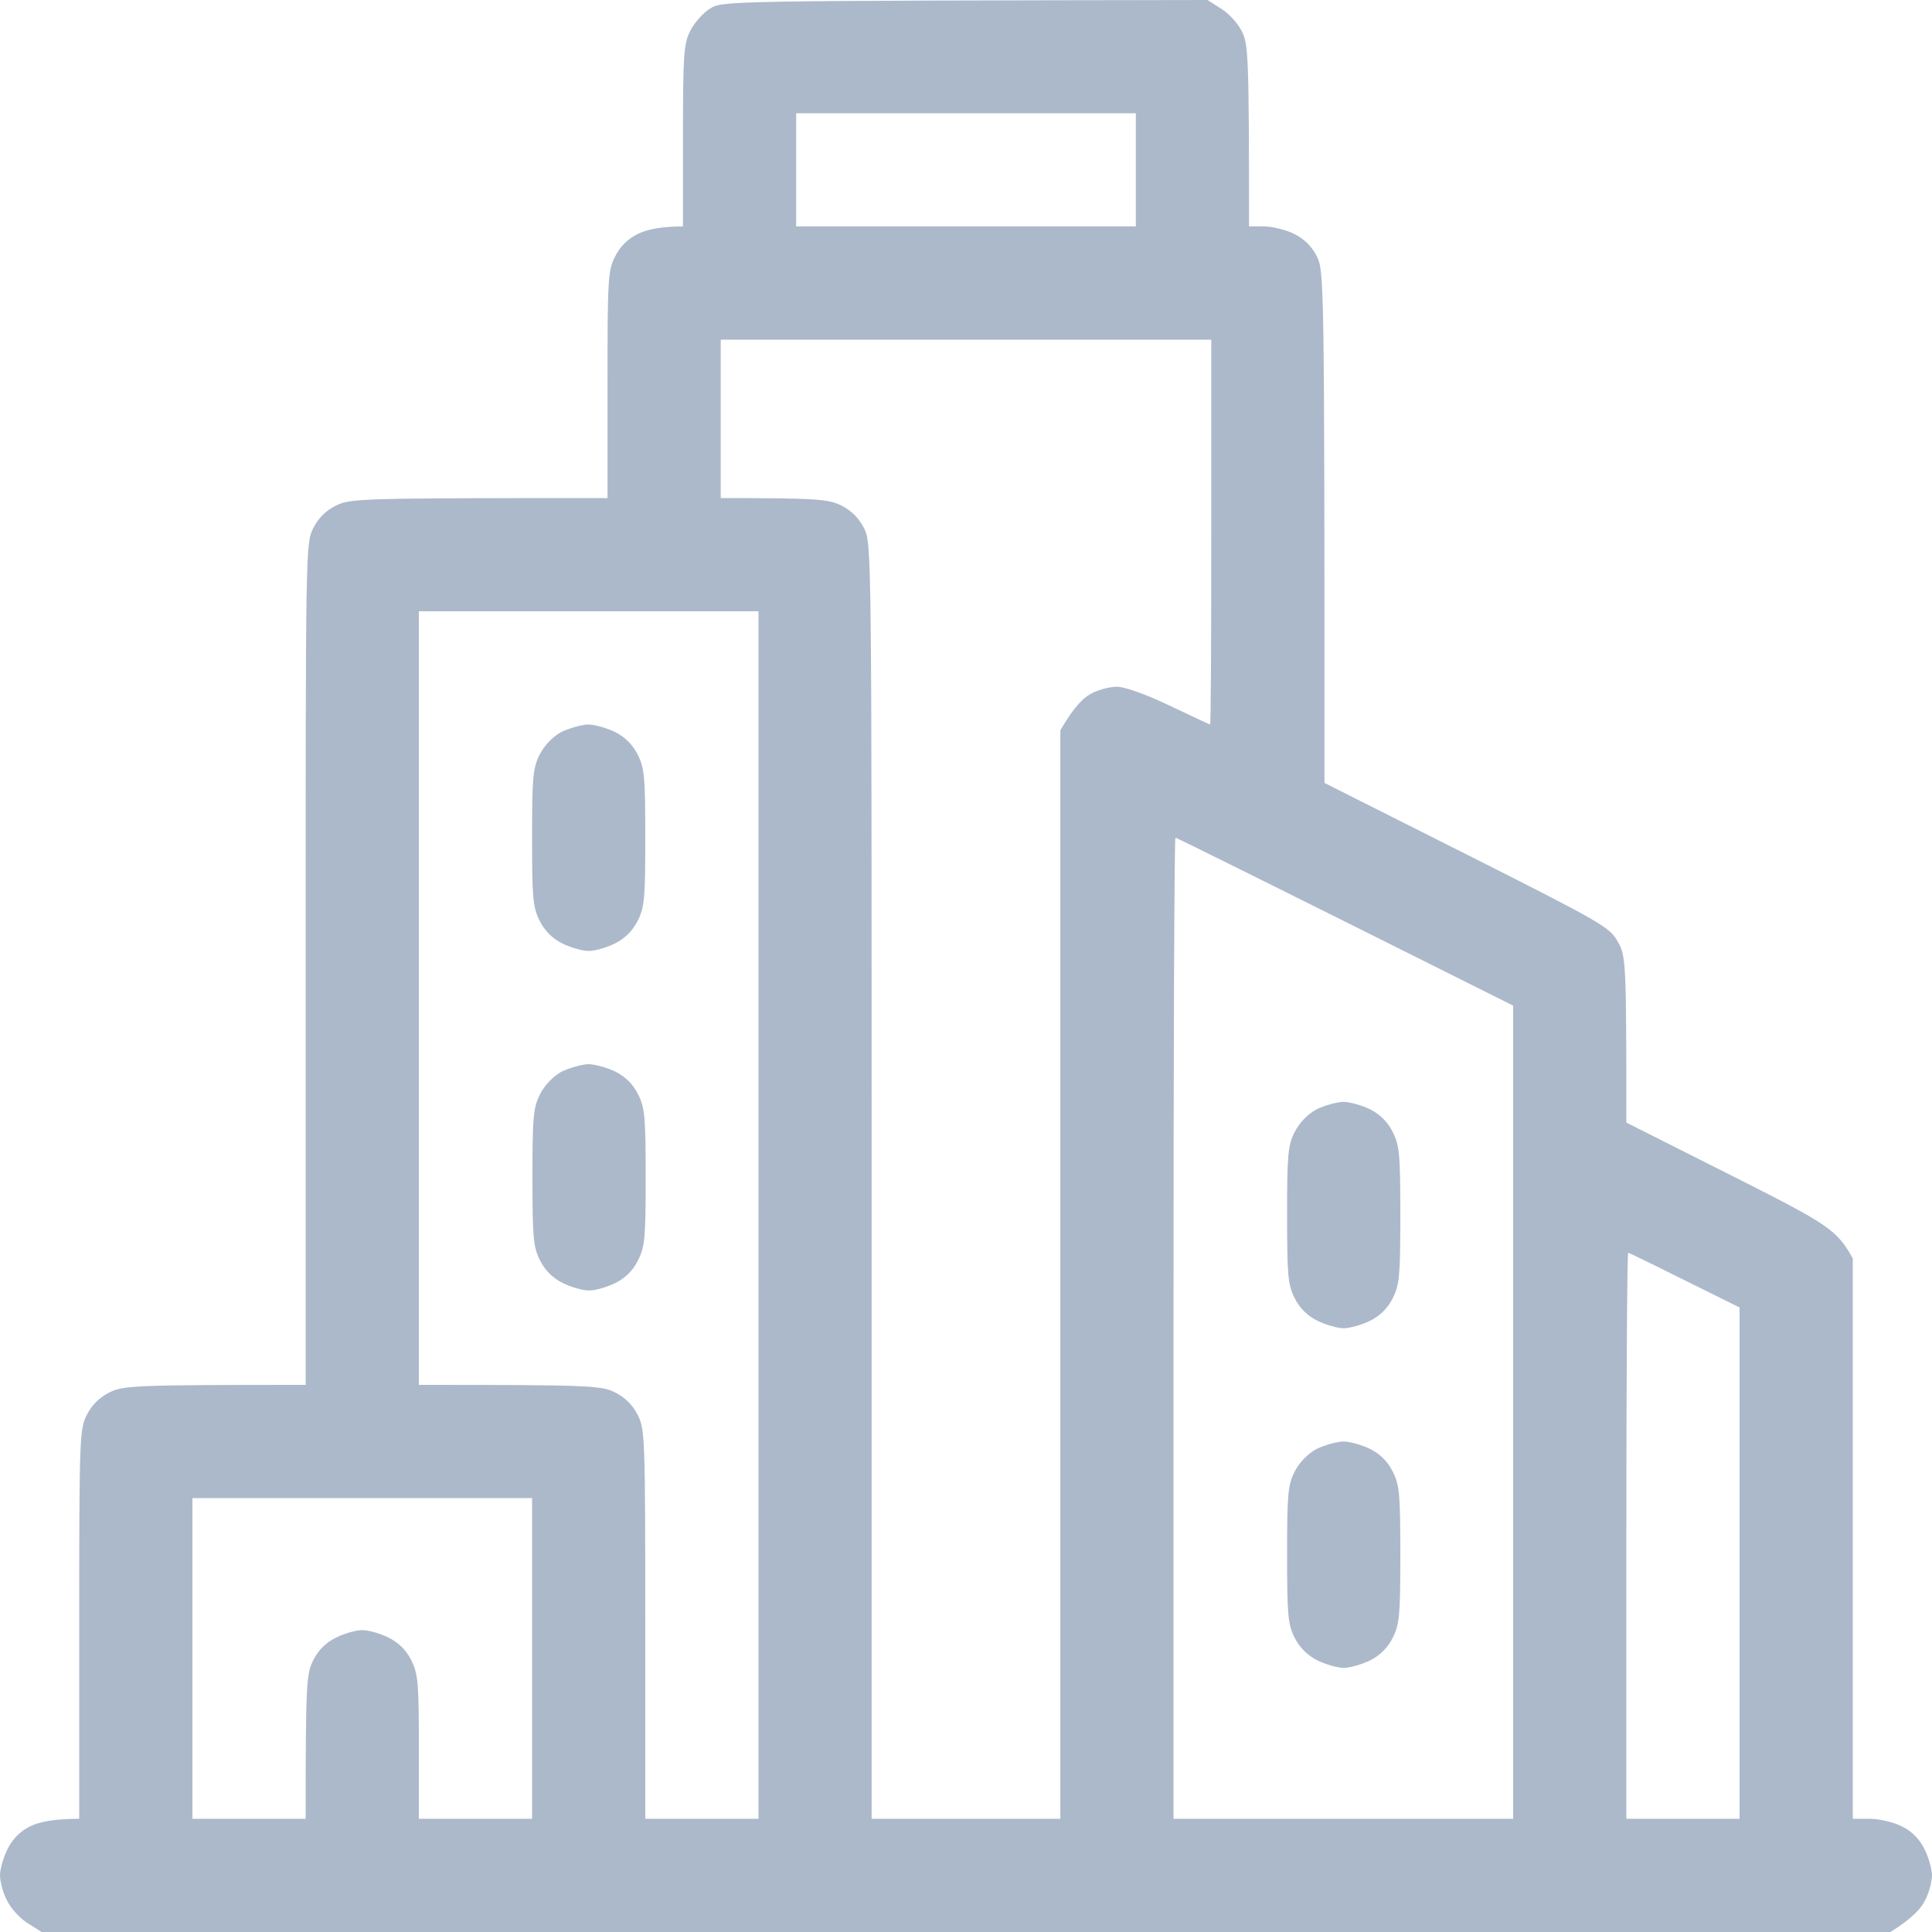 <svg width="20" height="20" viewBox="0 0 20 20" fill="none" xmlns="http://www.w3.org/2000/svg">
<g clip-path="url(#clip0_793_53018)">
<path fill-rule="evenodd" clip-rule="evenodd" d="M12.5 0L12.641 0.09C12.719 0.137 12.816 0.242 12.855 0.324C12.922 0.453 12.93 0.57 12.93 2.344H13.086C13.172 2.344 13.312 2.379 13.398 2.422C13.503 2.474 13.581 2.552 13.633 2.656C13.707 2.809 13.711 2.891 13.711 8.105L15.188 8.848C16.582 9.551 16.664 9.598 16.746 9.746C16.832 9.895 16.836 9.945 16.836 11.621L17.922 12.168C18.93 12.676 19.012 12.727 19.18 13.027V18.828H19.355C19.453 18.828 19.602 18.863 19.688 18.906C19.792 18.958 19.87 19.037 19.922 19.141C19.965 19.227 20 19.352 20 19.414C20 19.477 19.969 19.598 19.926 19.676C19.887 19.758 19.789 19.863 19.57 20H0.43L0.289 19.91C0.211 19.863 0.113 19.758 0.074 19.676C0.031 19.598 0 19.477 0 19.414C0 19.352 0.035 19.227 0.078 19.141C0.13 19.037 0.208 18.958 0.312 18.906C0.398 18.863 0.547 18.828 0.82 18.828V16.816C0.82 14.883 0.824 14.797 0.898 14.648C0.951 14.544 1.029 14.466 1.133 14.414C1.277 14.344 1.367 14.336 3.164 14.336V9.98C3.164 5.703 3.164 5.621 3.242 5.469C3.294 5.365 3.372 5.286 3.477 5.234C3.625 5.16 3.711 5.156 6.289 5.156V3.984C6.289 2.891 6.293 2.801 6.367 2.656C6.419 2.552 6.497 2.474 6.602 2.422C6.688 2.379 6.828 2.344 7.07 2.344V1.406C7.07 0.57 7.078 0.453 7.145 0.32C7.184 0.242 7.273 0.137 7.348 0.09C7.48 0.008 7.484 0.008 12.5 0ZM8.242 2.344H11.758V1.172H8.242V2.344ZM7.461 5.156C8.477 5.156 8.578 5.168 8.711 5.234C8.815 5.286 8.893 5.365 8.945 5.469C9.023 5.625 9.023 5.703 9.023 12.227V18.828H10.977V7.559C11.113 7.324 11.215 7.223 11.289 7.184C11.363 7.141 11.488 7.109 11.562 7.109C11.645 7.109 11.863 7.188 12.109 7.305C12.336 7.414 12.523 7.5 12.527 7.5C12.535 7.5 12.539 6.605 12.539 5.508V3.516H7.461V5.156ZM4.336 14.336C6.133 14.336 6.223 14.344 6.367 14.414C6.471 14.466 6.549 14.544 6.602 14.648C6.676 14.797 6.68 14.883 6.68 16.816V18.828H7.852V6.328H4.336V14.336ZM12.148 18.828H15.664V10.41C12.969 9.062 12.18 8.672 12.168 8.672C12.156 8.672 12.148 10.957 12.148 13.75V18.828ZM16.836 18.828H18.008V13.535C17.129 13.098 16.867 12.969 16.855 12.969C16.844 12.969 16.836 14.289 16.836 15.898V18.828ZM1.992 18.828H3.164C3.164 17.422 3.172 17.328 3.242 17.188C3.294 17.083 3.372 17.005 3.477 16.953C3.562 16.91 3.684 16.875 3.75 16.875C3.816 16.875 3.938 16.91 4.023 16.953C4.128 17.005 4.206 17.083 4.258 17.188C4.328 17.328 4.336 17.422 4.336 18.086V18.828H5.508V15.508H1.992V18.828ZM6.086 7.5C6.152 7.5 6.281 7.535 6.367 7.578C6.471 7.63 6.549 7.708 6.602 7.812C6.672 7.953 6.68 8.047 6.68 8.672C6.68 9.297 6.672 9.391 6.602 9.531C6.549 9.635 6.471 9.714 6.367 9.766C6.281 9.809 6.16 9.844 6.094 9.844C6.027 9.844 5.906 9.809 5.82 9.766C5.716 9.714 5.638 9.635 5.586 9.531C5.516 9.391 5.508 9.297 5.508 8.672C5.508 8.047 5.516 7.953 5.586 7.812C5.637 7.715 5.719 7.629 5.809 7.578C5.891 7.539 6.016 7.504 6.082 7.5H6.086ZM6.086 11.016C6.156 11.016 6.285 11.051 6.371 11.094C6.475 11.146 6.553 11.224 6.605 11.328C6.676 11.469 6.684 11.562 6.684 12.188C6.684 12.812 6.676 12.906 6.605 13.047C6.553 13.151 6.475 13.229 6.371 13.281C6.285 13.324 6.164 13.359 6.098 13.359C6.031 13.359 5.91 13.324 5.824 13.281C5.72 13.229 5.642 13.151 5.59 13.047C5.52 12.906 5.512 12.812 5.512 12.188C5.512 11.562 5.52 11.469 5.59 11.328C5.641 11.23 5.723 11.145 5.812 11.094C5.895 11.055 6.02 11.02 6.086 11.016ZM13.902 11.406C13.969 11.406 14.098 11.441 14.184 11.484C14.288 11.537 14.366 11.615 14.418 11.719C14.488 11.859 14.496 11.953 14.496 12.578C14.496 13.203 14.488 13.297 14.418 13.438C14.366 13.542 14.288 13.62 14.184 13.672C14.098 13.715 13.973 13.75 13.91 13.75C13.848 13.75 13.723 13.715 13.637 13.672C13.533 13.62 13.454 13.542 13.402 13.438C13.332 13.297 13.324 13.203 13.324 12.578C13.324 11.953 13.332 11.859 13.402 11.719C13.453 11.621 13.535 11.535 13.629 11.484C13.707 11.445 13.832 11.41 13.902 11.406ZM13.902 14.922C13.969 14.922 14.098 14.957 14.184 15C14.288 15.052 14.366 15.13 14.418 15.234C14.488 15.375 14.496 15.469 14.496 16.094C14.496 16.719 14.488 16.812 14.418 16.953C14.366 17.057 14.288 17.135 14.184 17.188C14.098 17.23 13.973 17.266 13.91 17.266C13.848 17.266 13.723 17.23 13.637 17.188C13.533 17.135 13.454 17.057 13.402 16.953C13.332 16.812 13.324 16.719 13.324 16.094C13.324 15.469 13.332 15.375 13.402 15.234C13.453 15.137 13.535 15.051 13.629 15C13.707 14.961 13.832 14.926 13.902 14.922Z" fill="#ACB9CB"/>
</g>
<defs>
<clipPath id="clip0_793_53018">
<rect width="20" height="20" fill="white"/>
</clipPath>
</defs>
</svg>
